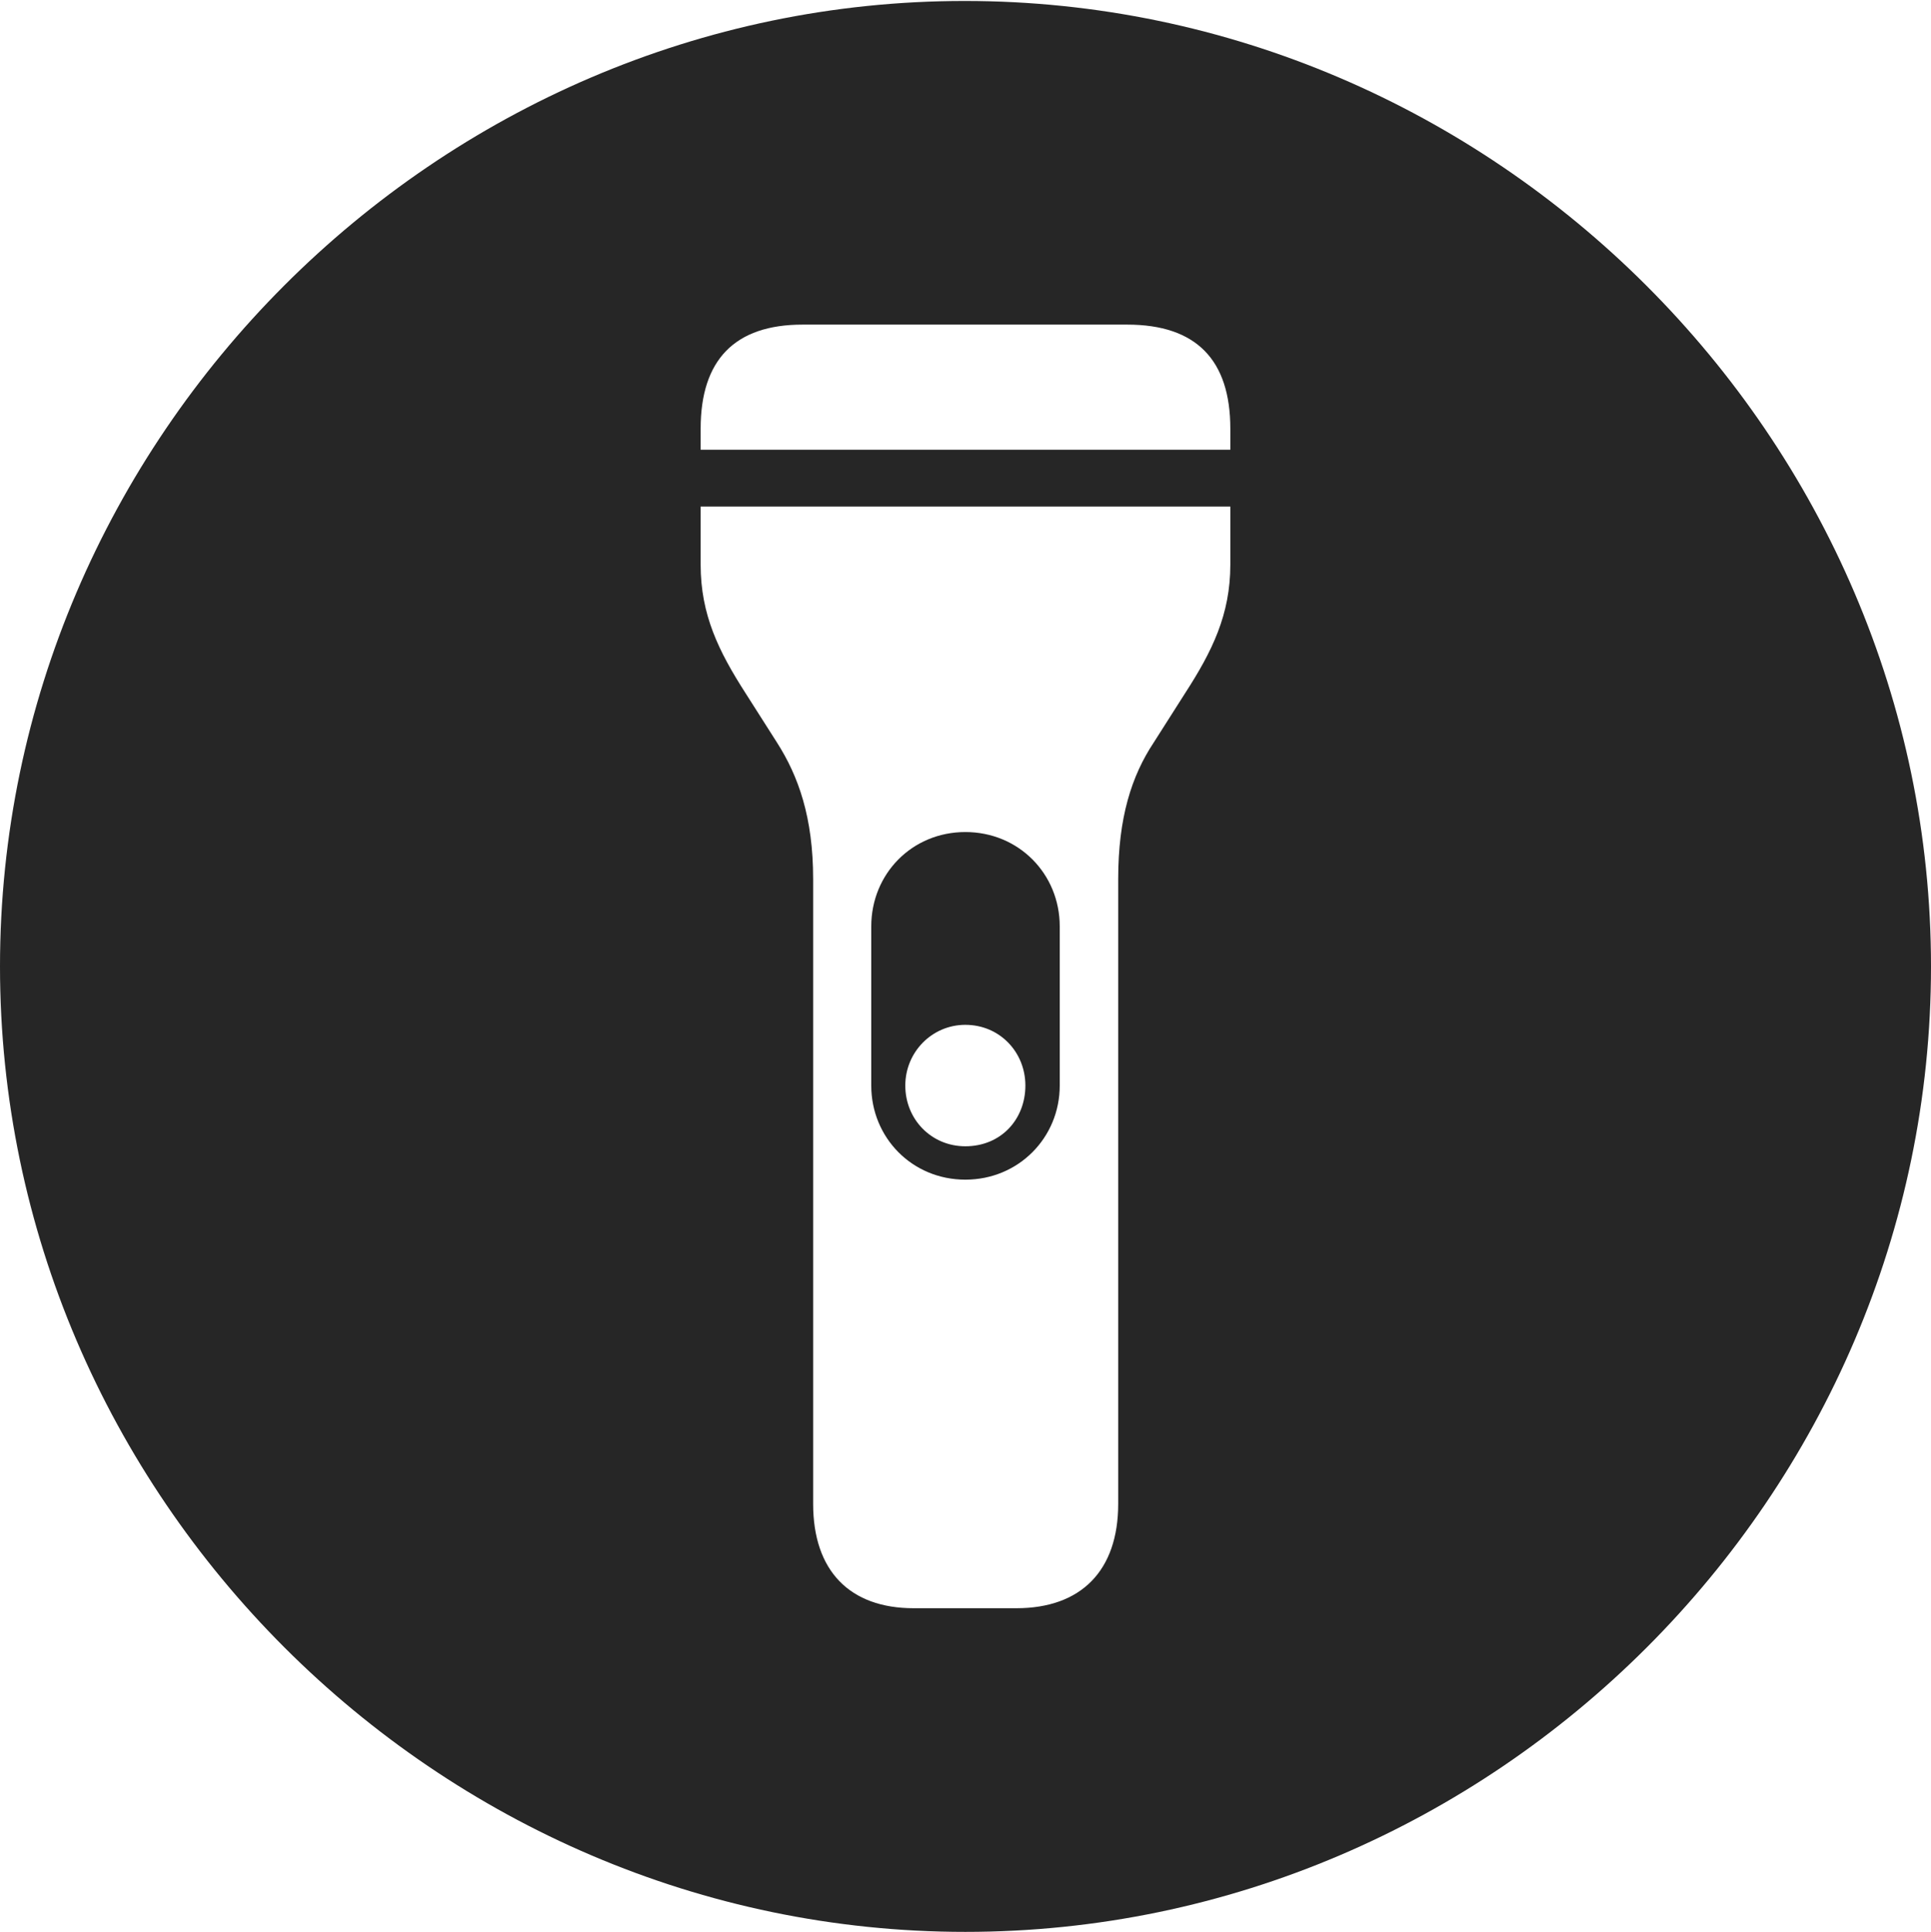 <?xml version="1.0" encoding="UTF-8"?>
<!--Generator: Apple Native CoreSVG 232.5-->
<!DOCTYPE svg
PUBLIC "-//W3C//DTD SVG 1.1//EN"
       "http://www.w3.org/Graphics/SVG/1.1/DTD/svg11.dtd">
<svg version="1.1" xmlns="http://www.w3.org/2000/svg" xmlns:xlink="http://www.w3.org/1999/xlink" width="97.96" height="97.993">
 <g>
  <rect height="97.993" opacity="0" width="97.96" x="0" y="0"/>
  <path d="M97.96 49.021C97.96 75.858 75.825 97.993 48.972 97.993C22.169 97.993 0 75.858 0 49.021C0 22.217 22.135 0.049 48.938 0.049C75.791 0.049 97.96 22.217 97.96 49.021ZM35.544 25.693L35.544 28.641C35.544 31.177 36.454 33.029 37.821 35.159L39.414 37.661C40.506 39.37 41.251 41.466 41.251 44.587L41.251 76.28C41.251 79.675 43.102 81.576 46.351 81.576L51.56 81.576C54.842 81.576 56.727 79.675 56.727 76.28L56.727 44.587C56.727 41.466 57.408 39.355 58.531 37.661L60.123 35.159C61.491 33.044 62.415 31.177 62.415 28.641L62.415 25.693ZM53.761 46.994L53.761 55.064C53.761 57.701 51.676 59.837 48.972 59.837C46.268 59.837 44.199 57.701 44.199 55.064L44.199 46.994C44.199 44.323 46.268 42.205 48.972 42.205C51.676 42.205 53.761 44.323 53.761 46.994ZM45.926 55.064C45.926 56.776 47.245 58.144 48.972 58.144C50.782 58.144 52.018 56.776 52.018 55.064C52.018 53.37 50.715 51.984 48.972 51.984C47.278 51.984 45.926 53.37 45.926 55.064ZM40.712 16.466C37.272 16.466 35.544 18.258 35.544 21.747L35.544 22.814L62.415 22.814L62.415 21.747C62.415 18.258 60.688 16.466 57.184 16.466Z" fill="#000000" fill-opacity="0.85"/>
 </g>
</svg>
